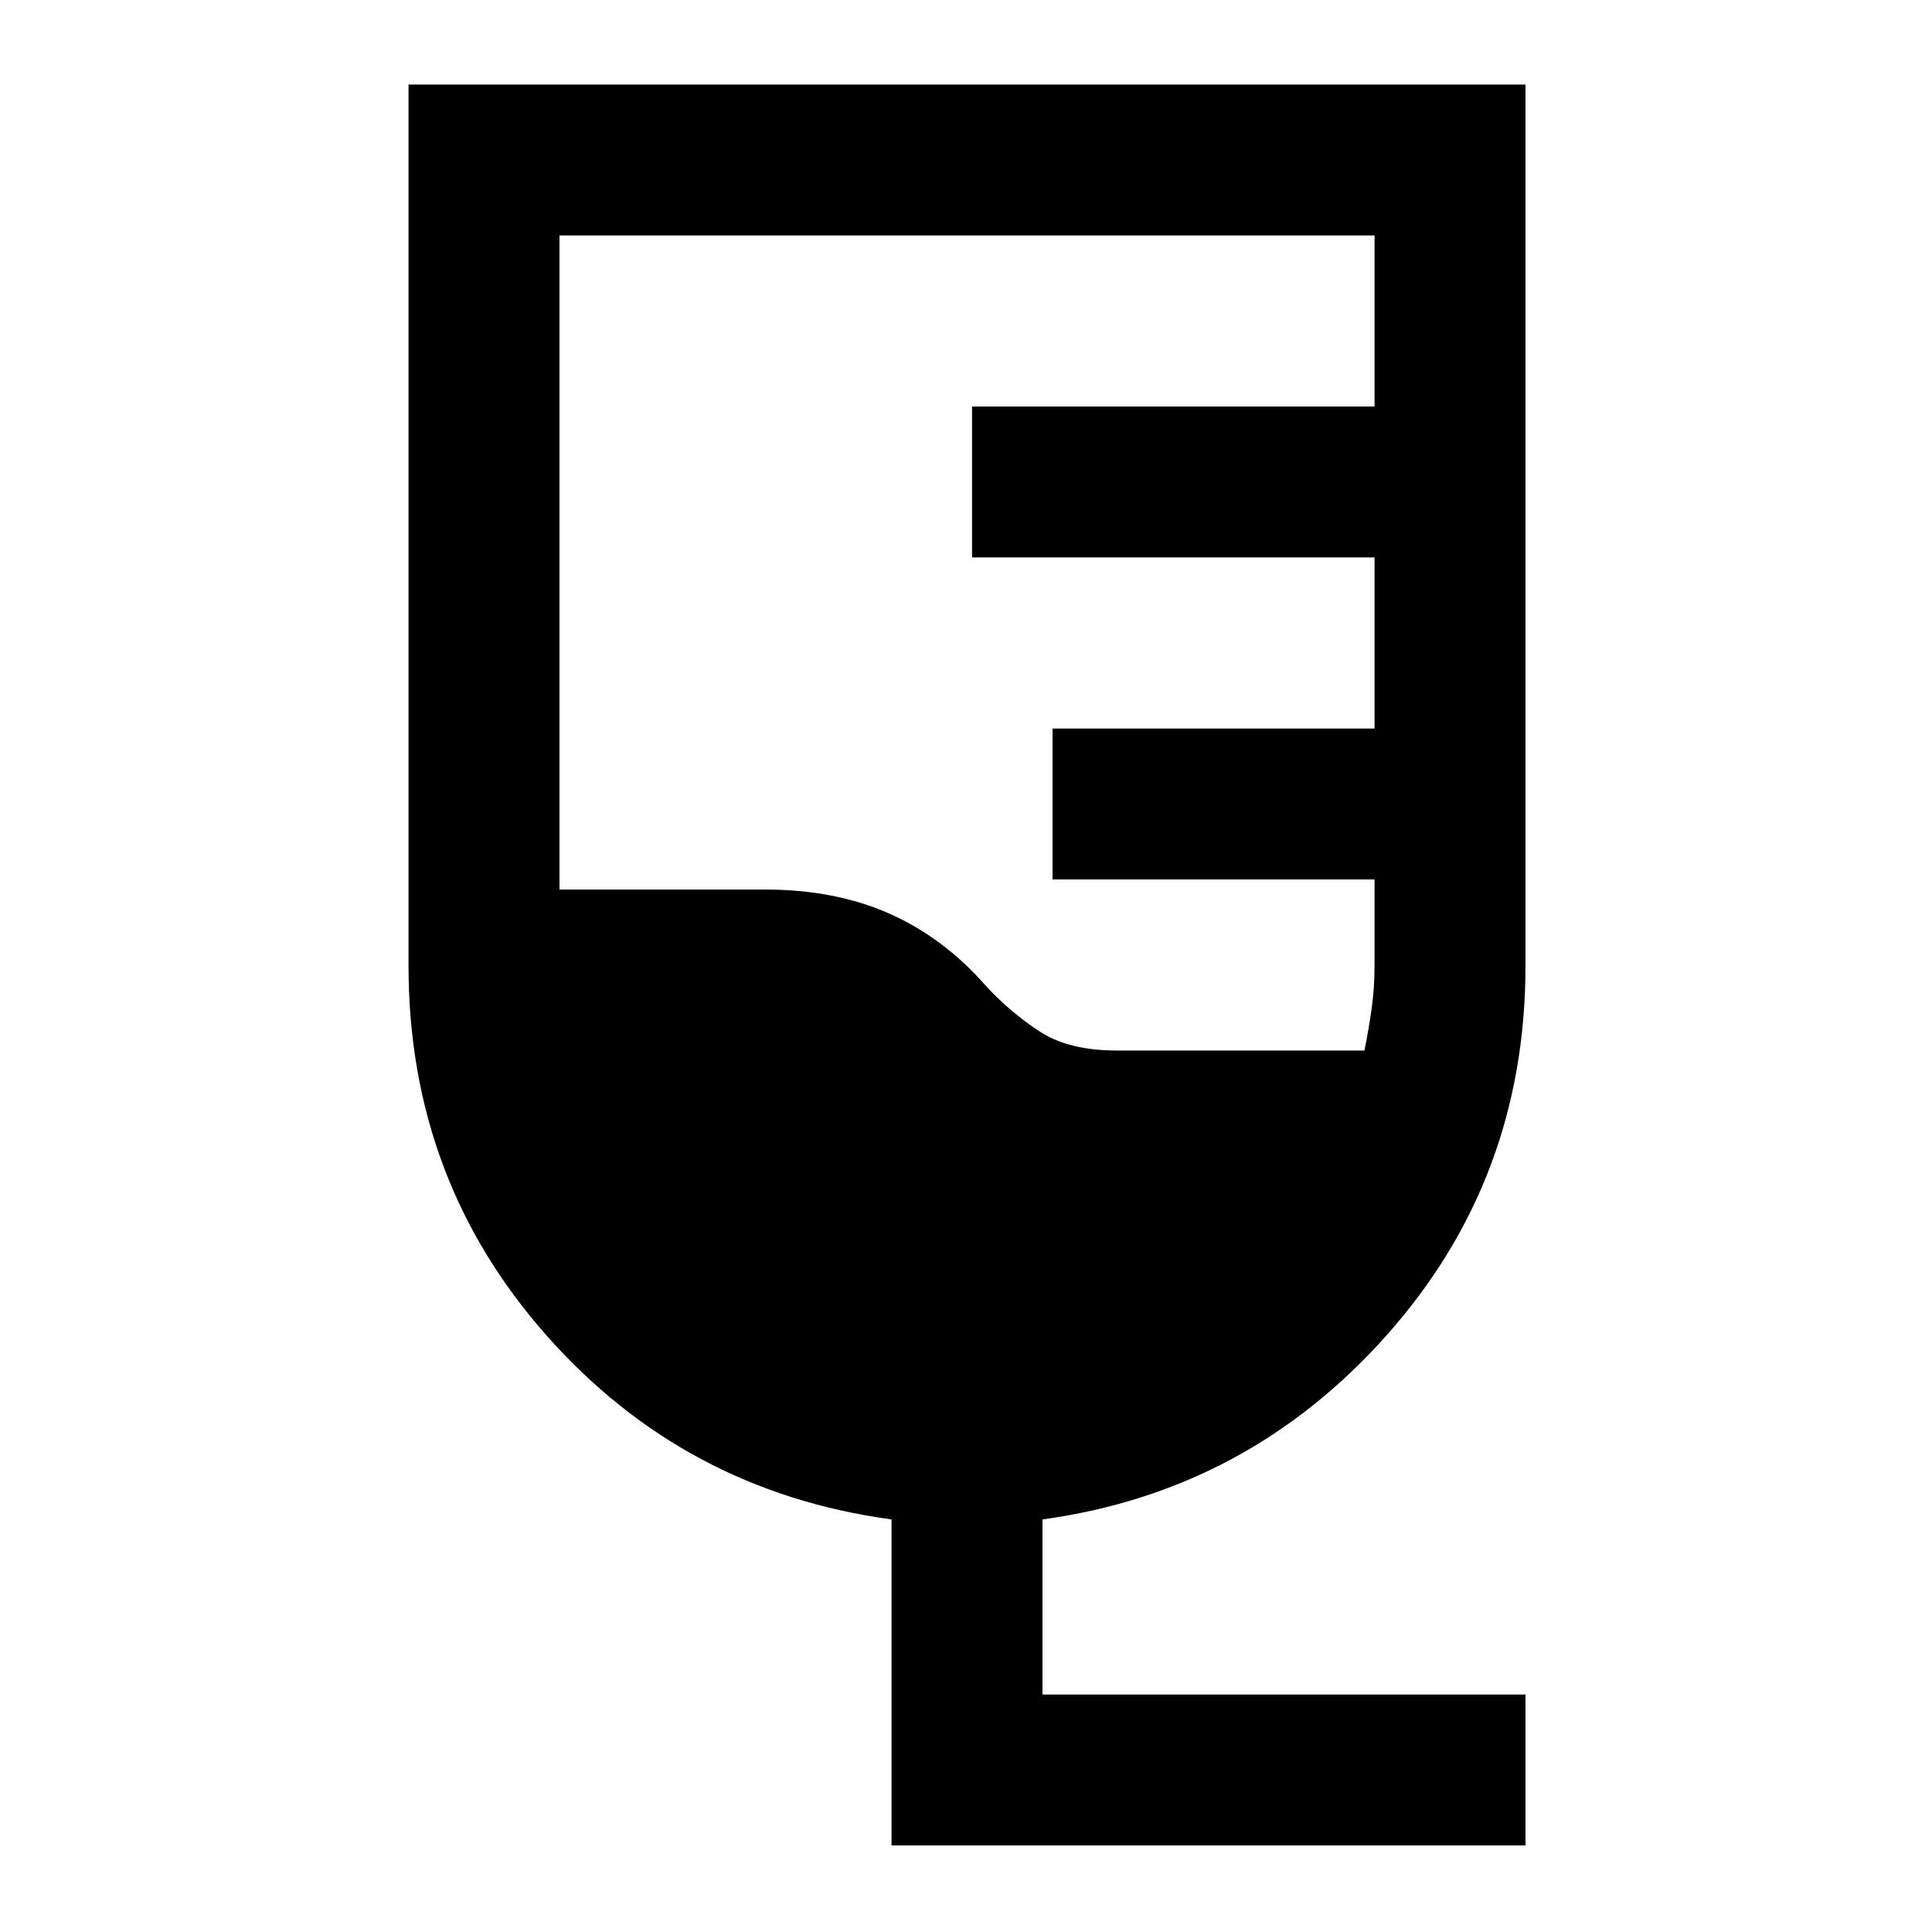 <svg xmlns="http://www.w3.org/2000/svg" height="24" width="24"><path d="M18.95 22.925h-7.875v-4.05q-2.575-.35-4.288-2.288Q5.075 14.65 5.075 12V1.05H18.95V12q0 2.65-1.725 4.587-1.725 1.938-4.275 2.288v2.175h6Zm-5.075-9.875h3.075q.05-.25.088-.513.037-.262.037-.537v-1.075h-4V9.05h4V6.925h-5V5.05h5V2.925H6.95v8.125H9.5q.875 0 1.55.3t1.2.9q.3.325.663.562.362.238.962.238Z"/></svg>